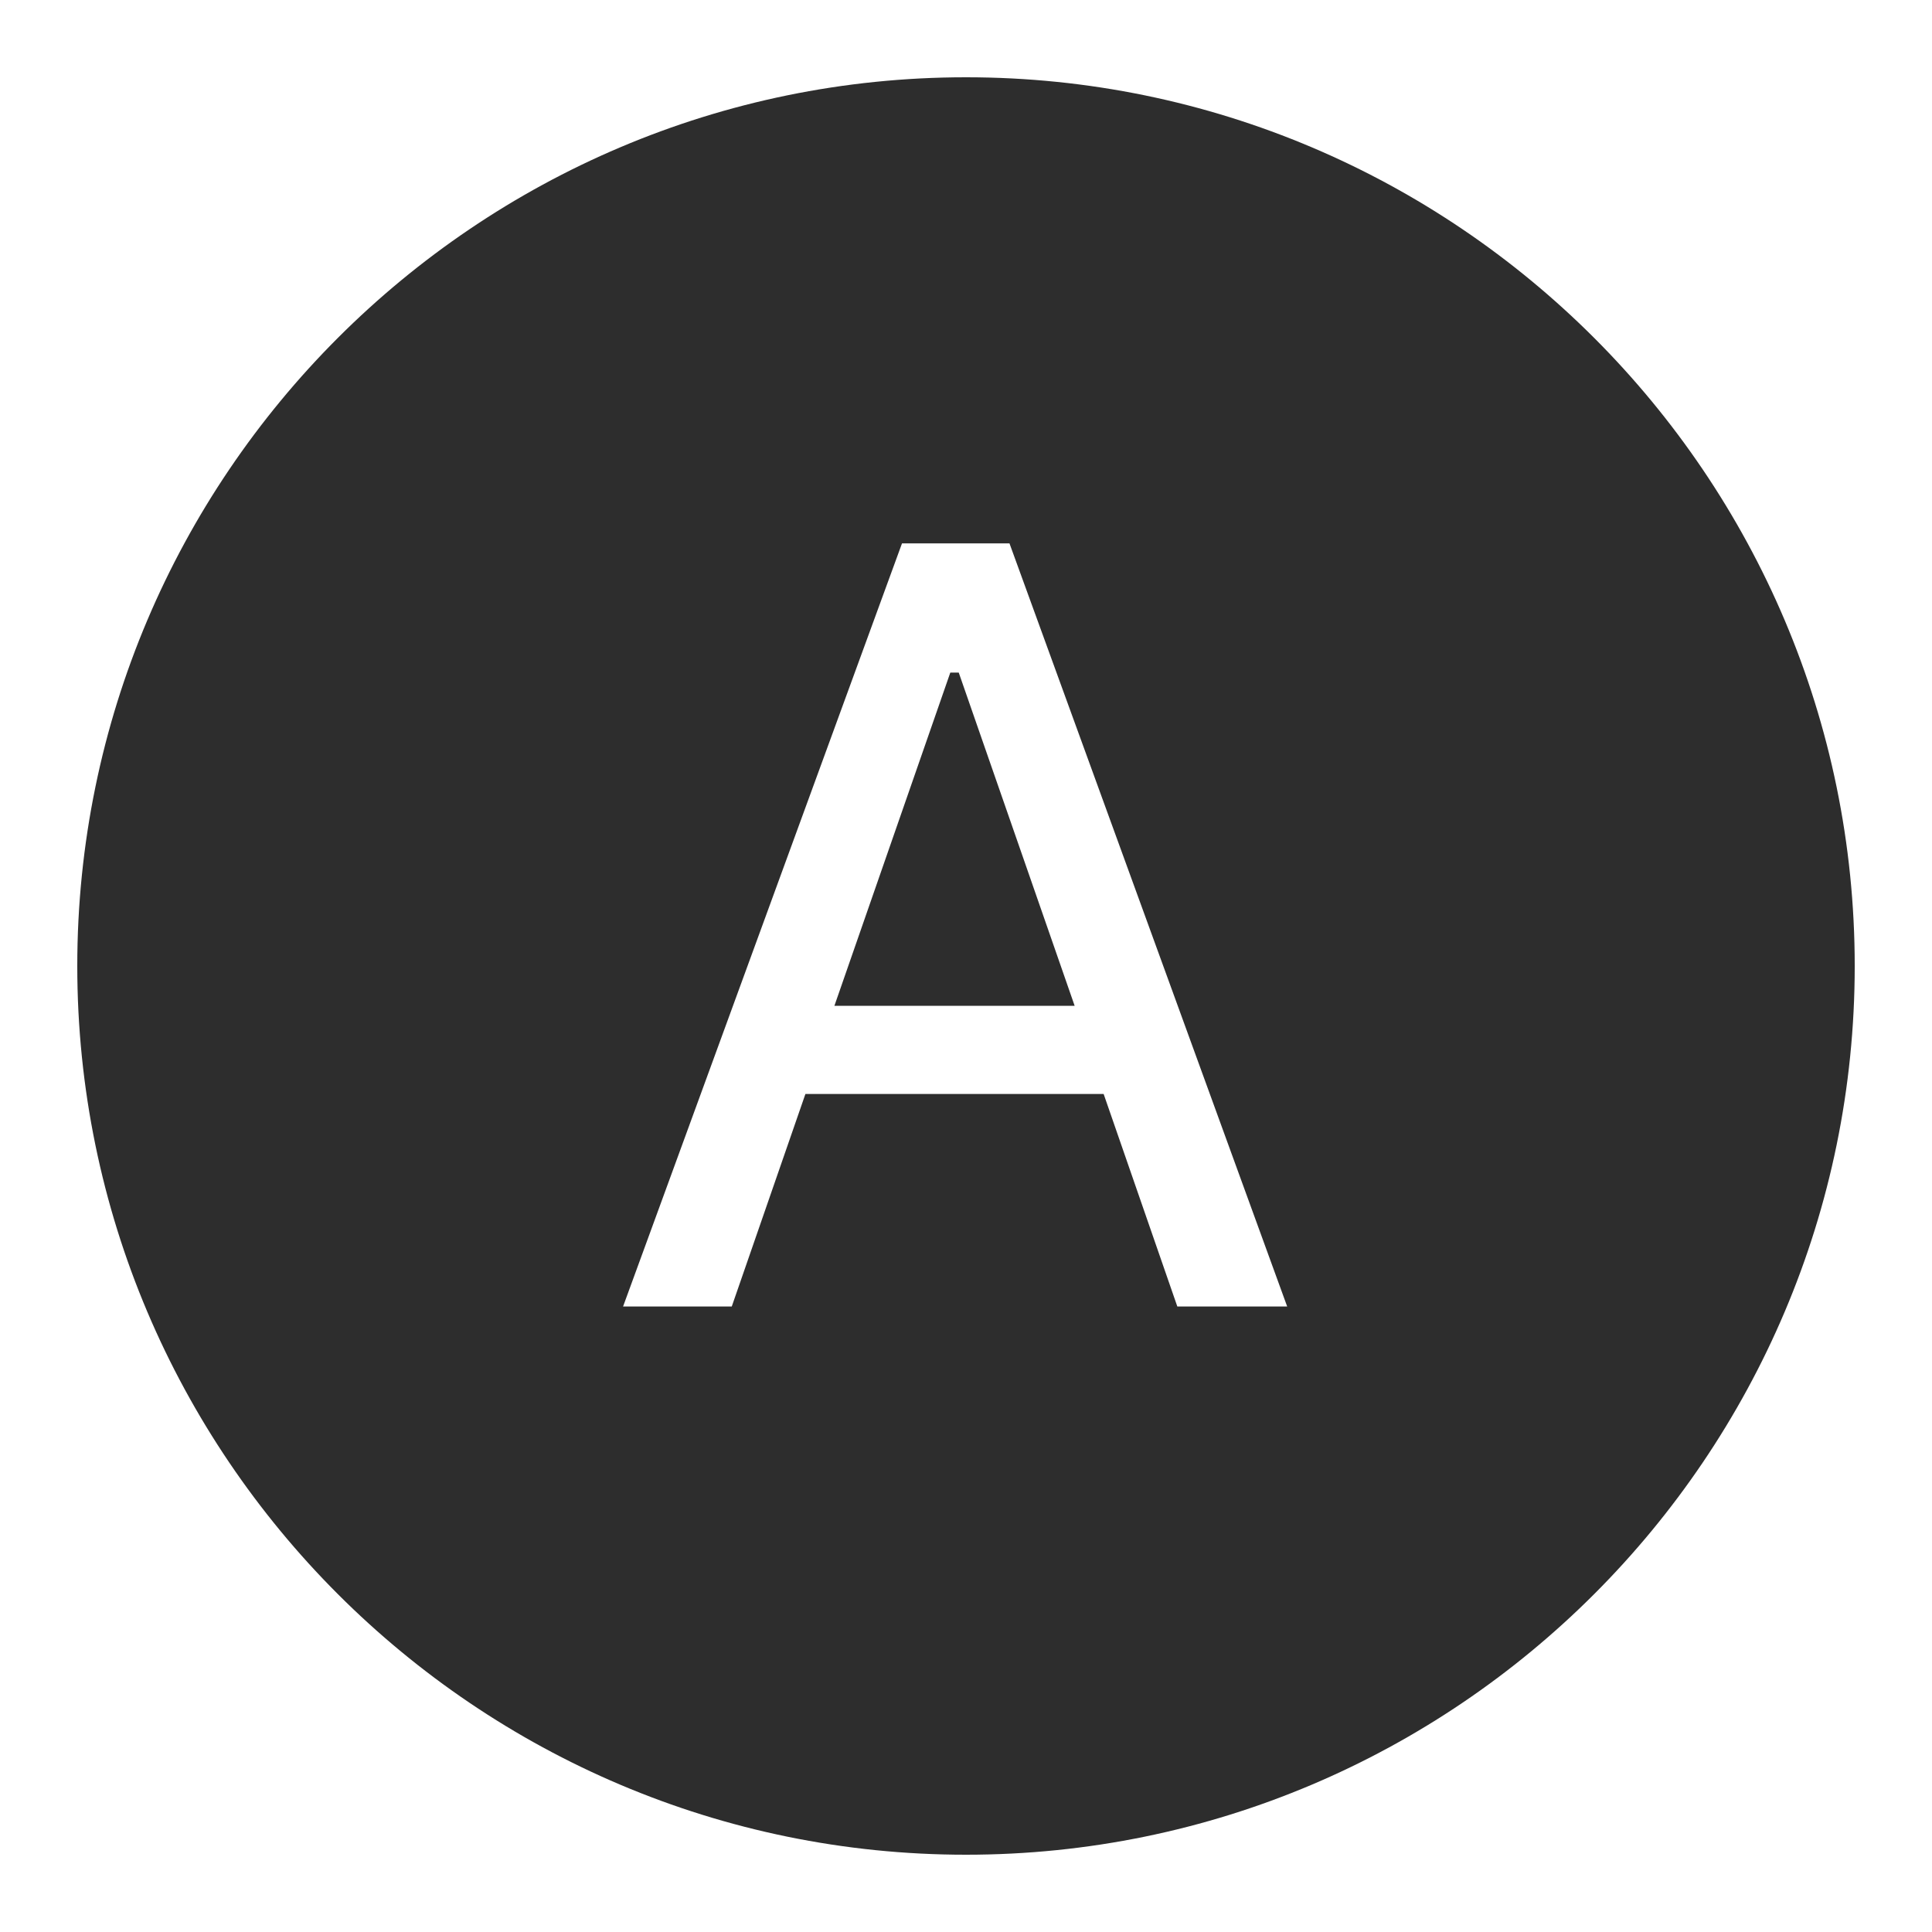 <?xml version="1.0" encoding="UTF-8" standalone="no"?>
<svg xmlns="http://www.w3.org/2000/svg" width="50" height="50" viewBox="0 0 50 50">
    <path fill="#2d2d2d" d="M 25 2 C 12.318 2 2 12.318 2 25 C 2 37.683 12.318 48 25 48 C 37.683 48 48 37.683 48 25 C 48 12.318 37.683 2 25 2 z M 23.344 14.062 L 26.125 14.062 L 33.312 33.812 L 30.469 33.812 L 28.562 28.312 L 20.844 28.312 L 18.938 33.812 L 16.125 33.812 L 23.344 14.062 z M 24.594 17.406 L 21.594 26.031 L 27.812 26.031 L 24.812 17.406 L 24.594 17.406 z"></path>
</svg>